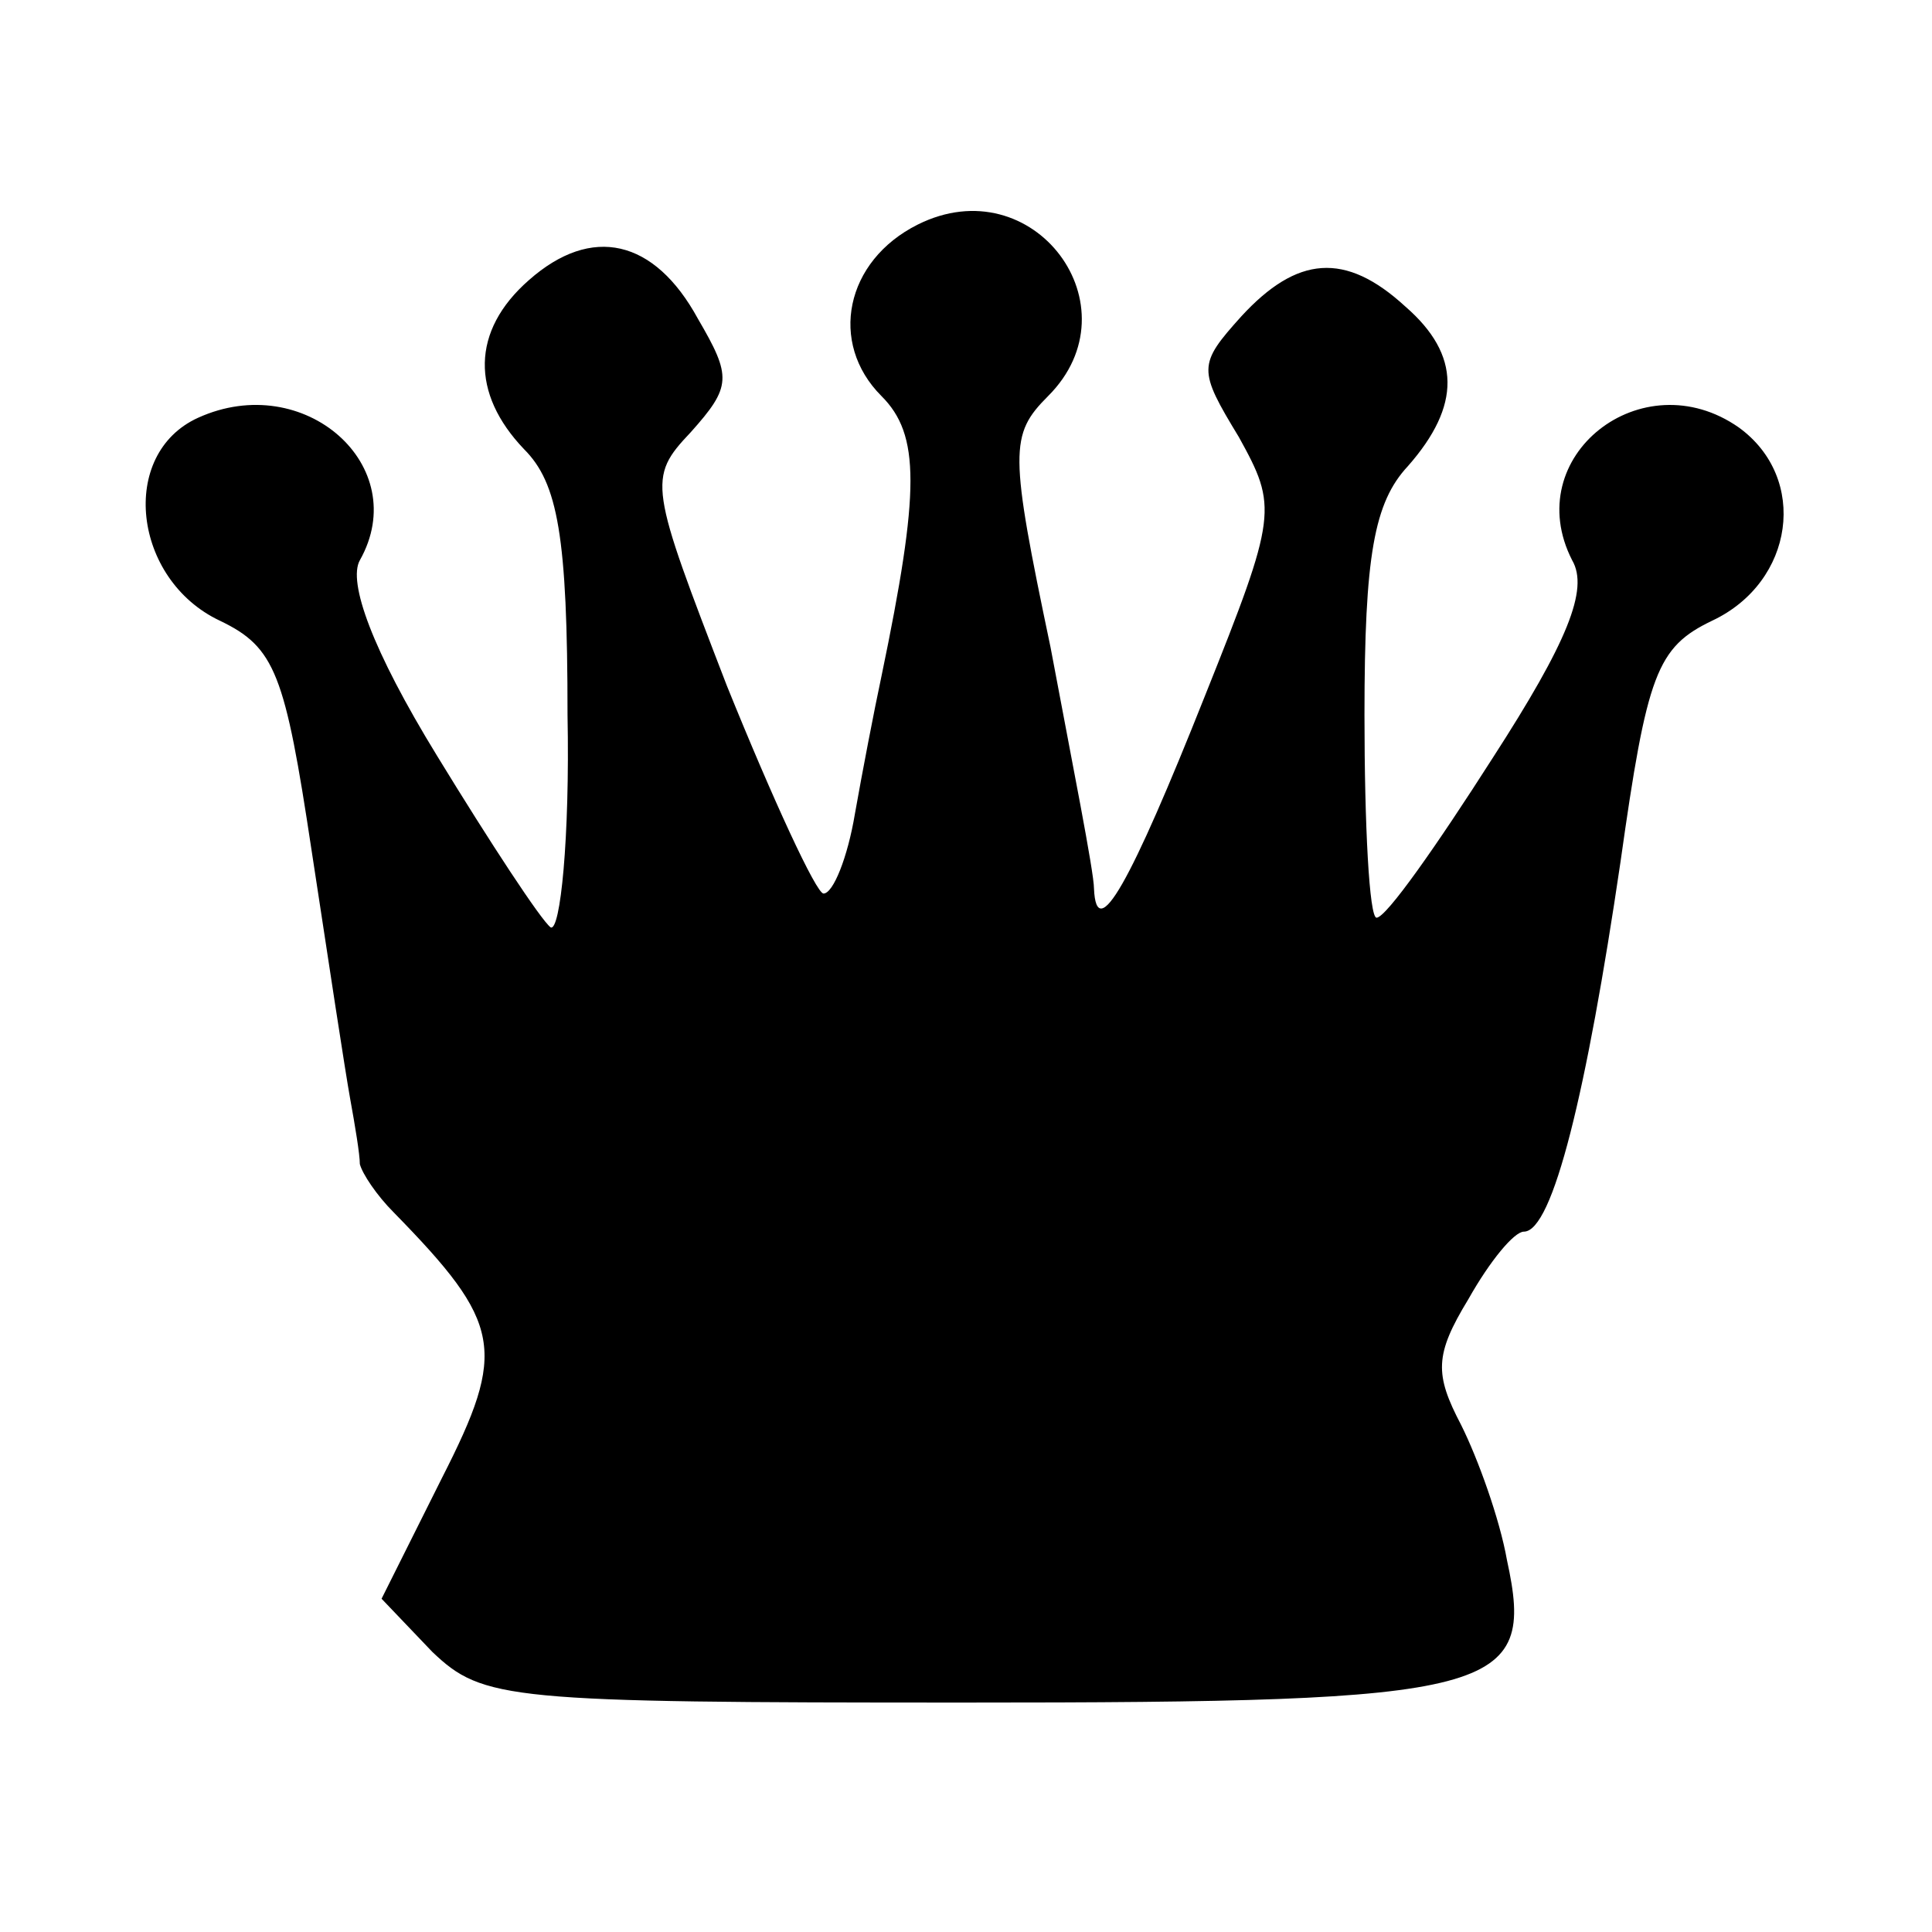 <?xml version="1.0" standalone="no"?>
<!DOCTYPE svg PUBLIC "-//W3C//DTD SVG 20010904//EN"
 "http://www.w3.org/TR/2001/REC-SVG-20010904/DTD/svg10.dtd">
<svg version="1.0" xmlns="http://www.w3.org/2000/svg"
 width="80pt" height="80pt" viewBox="0 0 80 80"
 preserveAspectRatio="xMidYMid meet">
<g transform="translate(0,80) scale(0.1,-0.1)"
fill="#000000" stroke="none">
<path d="M380 707 c-30 -15 -37 -49 -15 -71 16 -16 16 -39 0 -116 -3 -14 -8
-40 -11 -57 -3 -18 -9 -33 -13 -33 -3 0 -21 39 -40 86 -32 83 -33 86 -15 105
17 19 17 23 3 47 -18 33 -44 39 -70 16 -24 -21 -24 -47 -2 -70 14 -14 18 -36
18 -110 1 -51 -3 -90 -7 -88 -4 3 -25 35 -47 71 -27 44 -37 72 -32 81 22 39
-23 79 -67 59 -33 -15 -27 -67 9 -84 23 -11 27 -22 38 -95 7 -46 14 -92 16
-103 2 -11 4 -23 4 -27 1 -4 7 -13 14 -20 45 -46 47 -57 20 -110 l-25 -50 21
-22 c21 -20 31 -21 220 -21 222 0 237 4 225 59 -3 17 -12 42 -19 56 -11 21
-11 29 3 52 9 16 19 28 23 28 12 0 26 58 40 153 11 78 15 89 38 100 34 16 40
59 11 80 -40 28 -91 -12 -69 -55 7 -12 -2 -34 -33 -82 -23 -36 -44 -66 -48
-66 -3 0 -5 38 -5 84 0 66 4 88 18 103 22 25 22 46 -1 66 -25 23 -45 21 -68
-4 -18 -20 -18 -22 -1 -50 16 -29 16 -32 -14 -107 -31 -78 -45 -103 -46 -80 0
7 -9 52 -18 100 -17 81 -17 88 -1 104 37 37 -6 95 -54 71z"/>
</g>
</svg>
